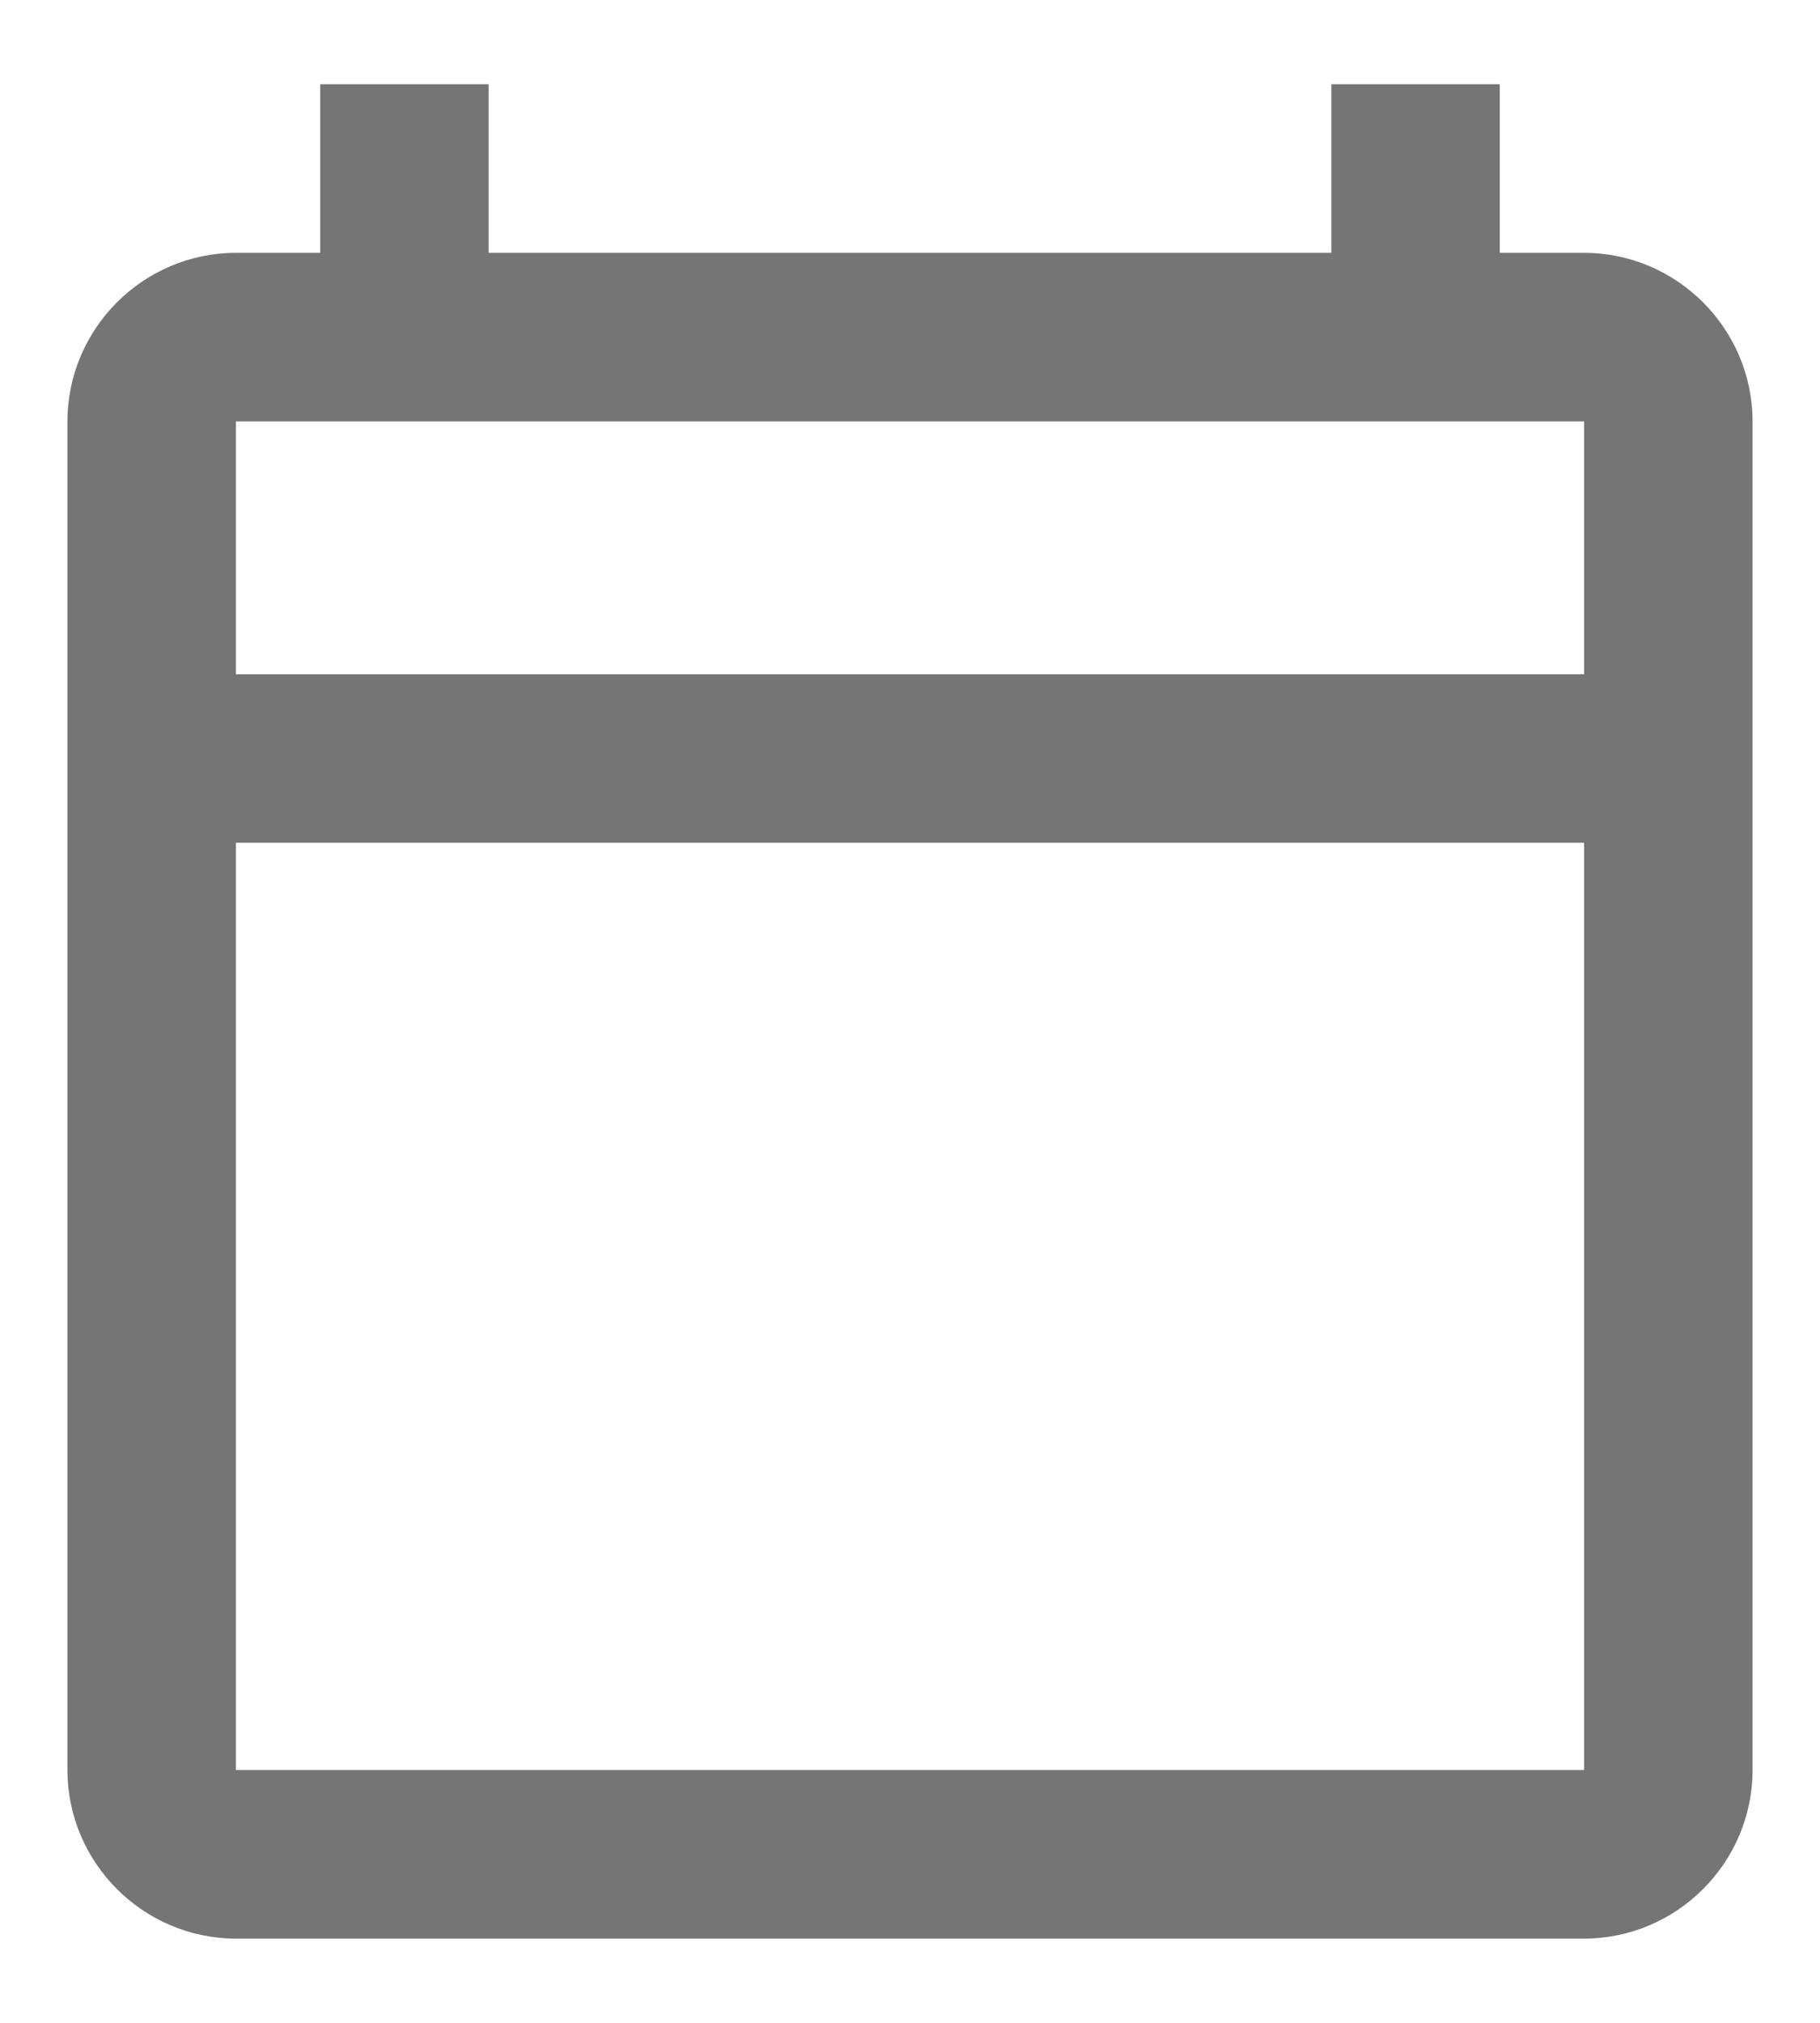 <svg width="18" height="20" viewBox="0 0 18 20" fill="none" xmlns="http://www.w3.org/2000/svg">
<path d="M15.667 2.5H14.833V0.833H13.167V2.5H4.833V0.833H3.167V2.5H2.333C1.417 2.5 0.667 3.25 0.667 4.167V17.5C0.667 18.417 1.417 19.167 2.333 19.167H15.667C16.583 19.167 17.333 18.417 17.333 17.5V4.167C17.333 3.25 16.583 2.5 15.667 2.5ZM15.667 17.5H2.333V8.333H15.667V17.5ZM15.667 6.667H2.333V4.167H15.667V6.667Z" fill="#757575"/>
</svg>
